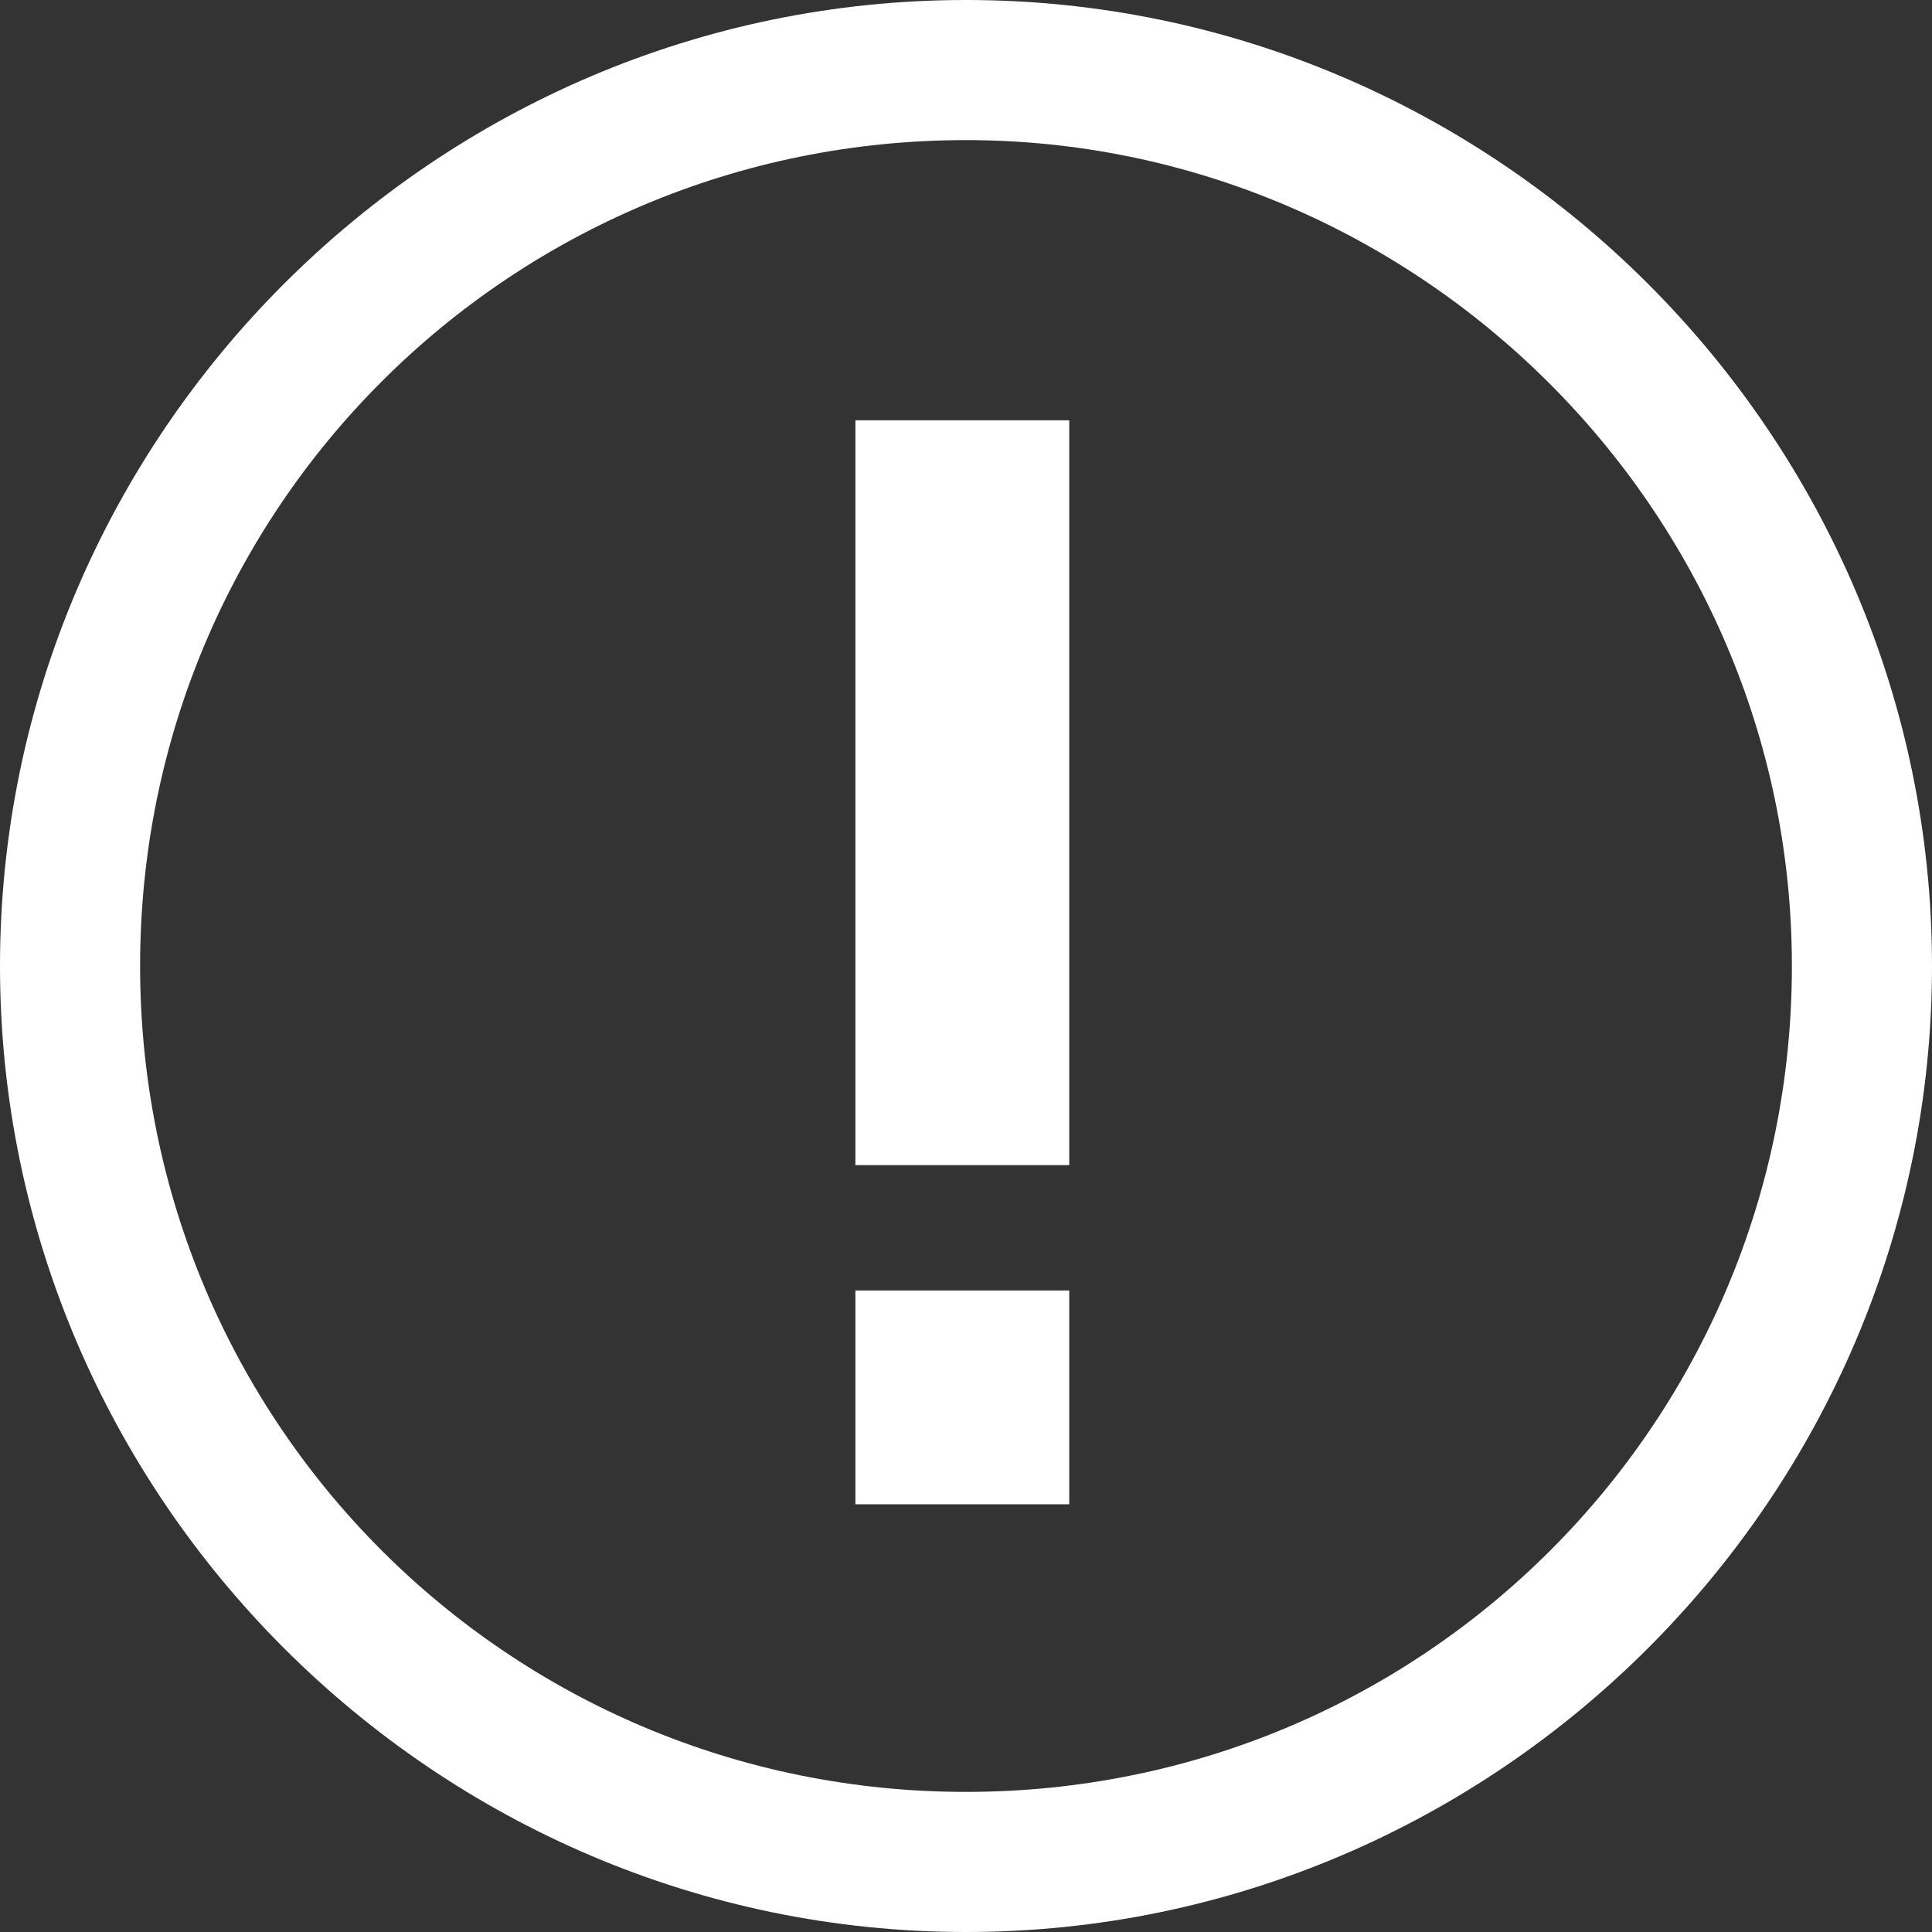 <?xml version="1.0" encoding="utf-8"?>
<!-- Generator: Adobe Illustrator 27.1.1, SVG Export Plug-In . SVG Version: 6.00 Build 0)  -->
<svg version="1.1" id="レイヤー_1" xmlns="http://www.w3.org/2000/svg" xmlns:xlink="http://www.w3.org/1999/xlink" x="0px"
	 y="0px" viewBox="0 0 26.2 26.2" style="enable-background:new 0 0 26.2 26.2;" xml:space="preserve">
<rect x="0" y="0" width="26.2" height="26.2" fill="#333333" stroke="none"/>
<style type="text/css">
	.st0{fill-rule:evenodd;clip-rule:evenodd;fill:#FFFFFF;}
	.st1{fill-rule:evenodd;clip-rule:evenodd;fill:#444466;}
	.st2{fill-rule:evenodd;clip-rule:evenodd;fill:#00FFDD;}
</style>
<path class="st0" d="M13.1,26.2C5.9,26.2,0,20.3,0,13.1C0,5.9,5.9,0,13.1,0c7.2,0,13.1,5.9,13.1,13.1C26.2,20.3,20.3,26.2,13.1,26.2
	z M13.1,1.9c-6.2,0-11.2,5-11.2,11.2s5,11.2,11.2,11.2s11.2-5,11.2-11.2S19.2,1.9,13.1,1.9z M11.6,17.5h2.9v2.9h-2.9V17.5z
	 M11.6,5.7h2.9v10.1h-2.9V5.7z"/>
</svg>
